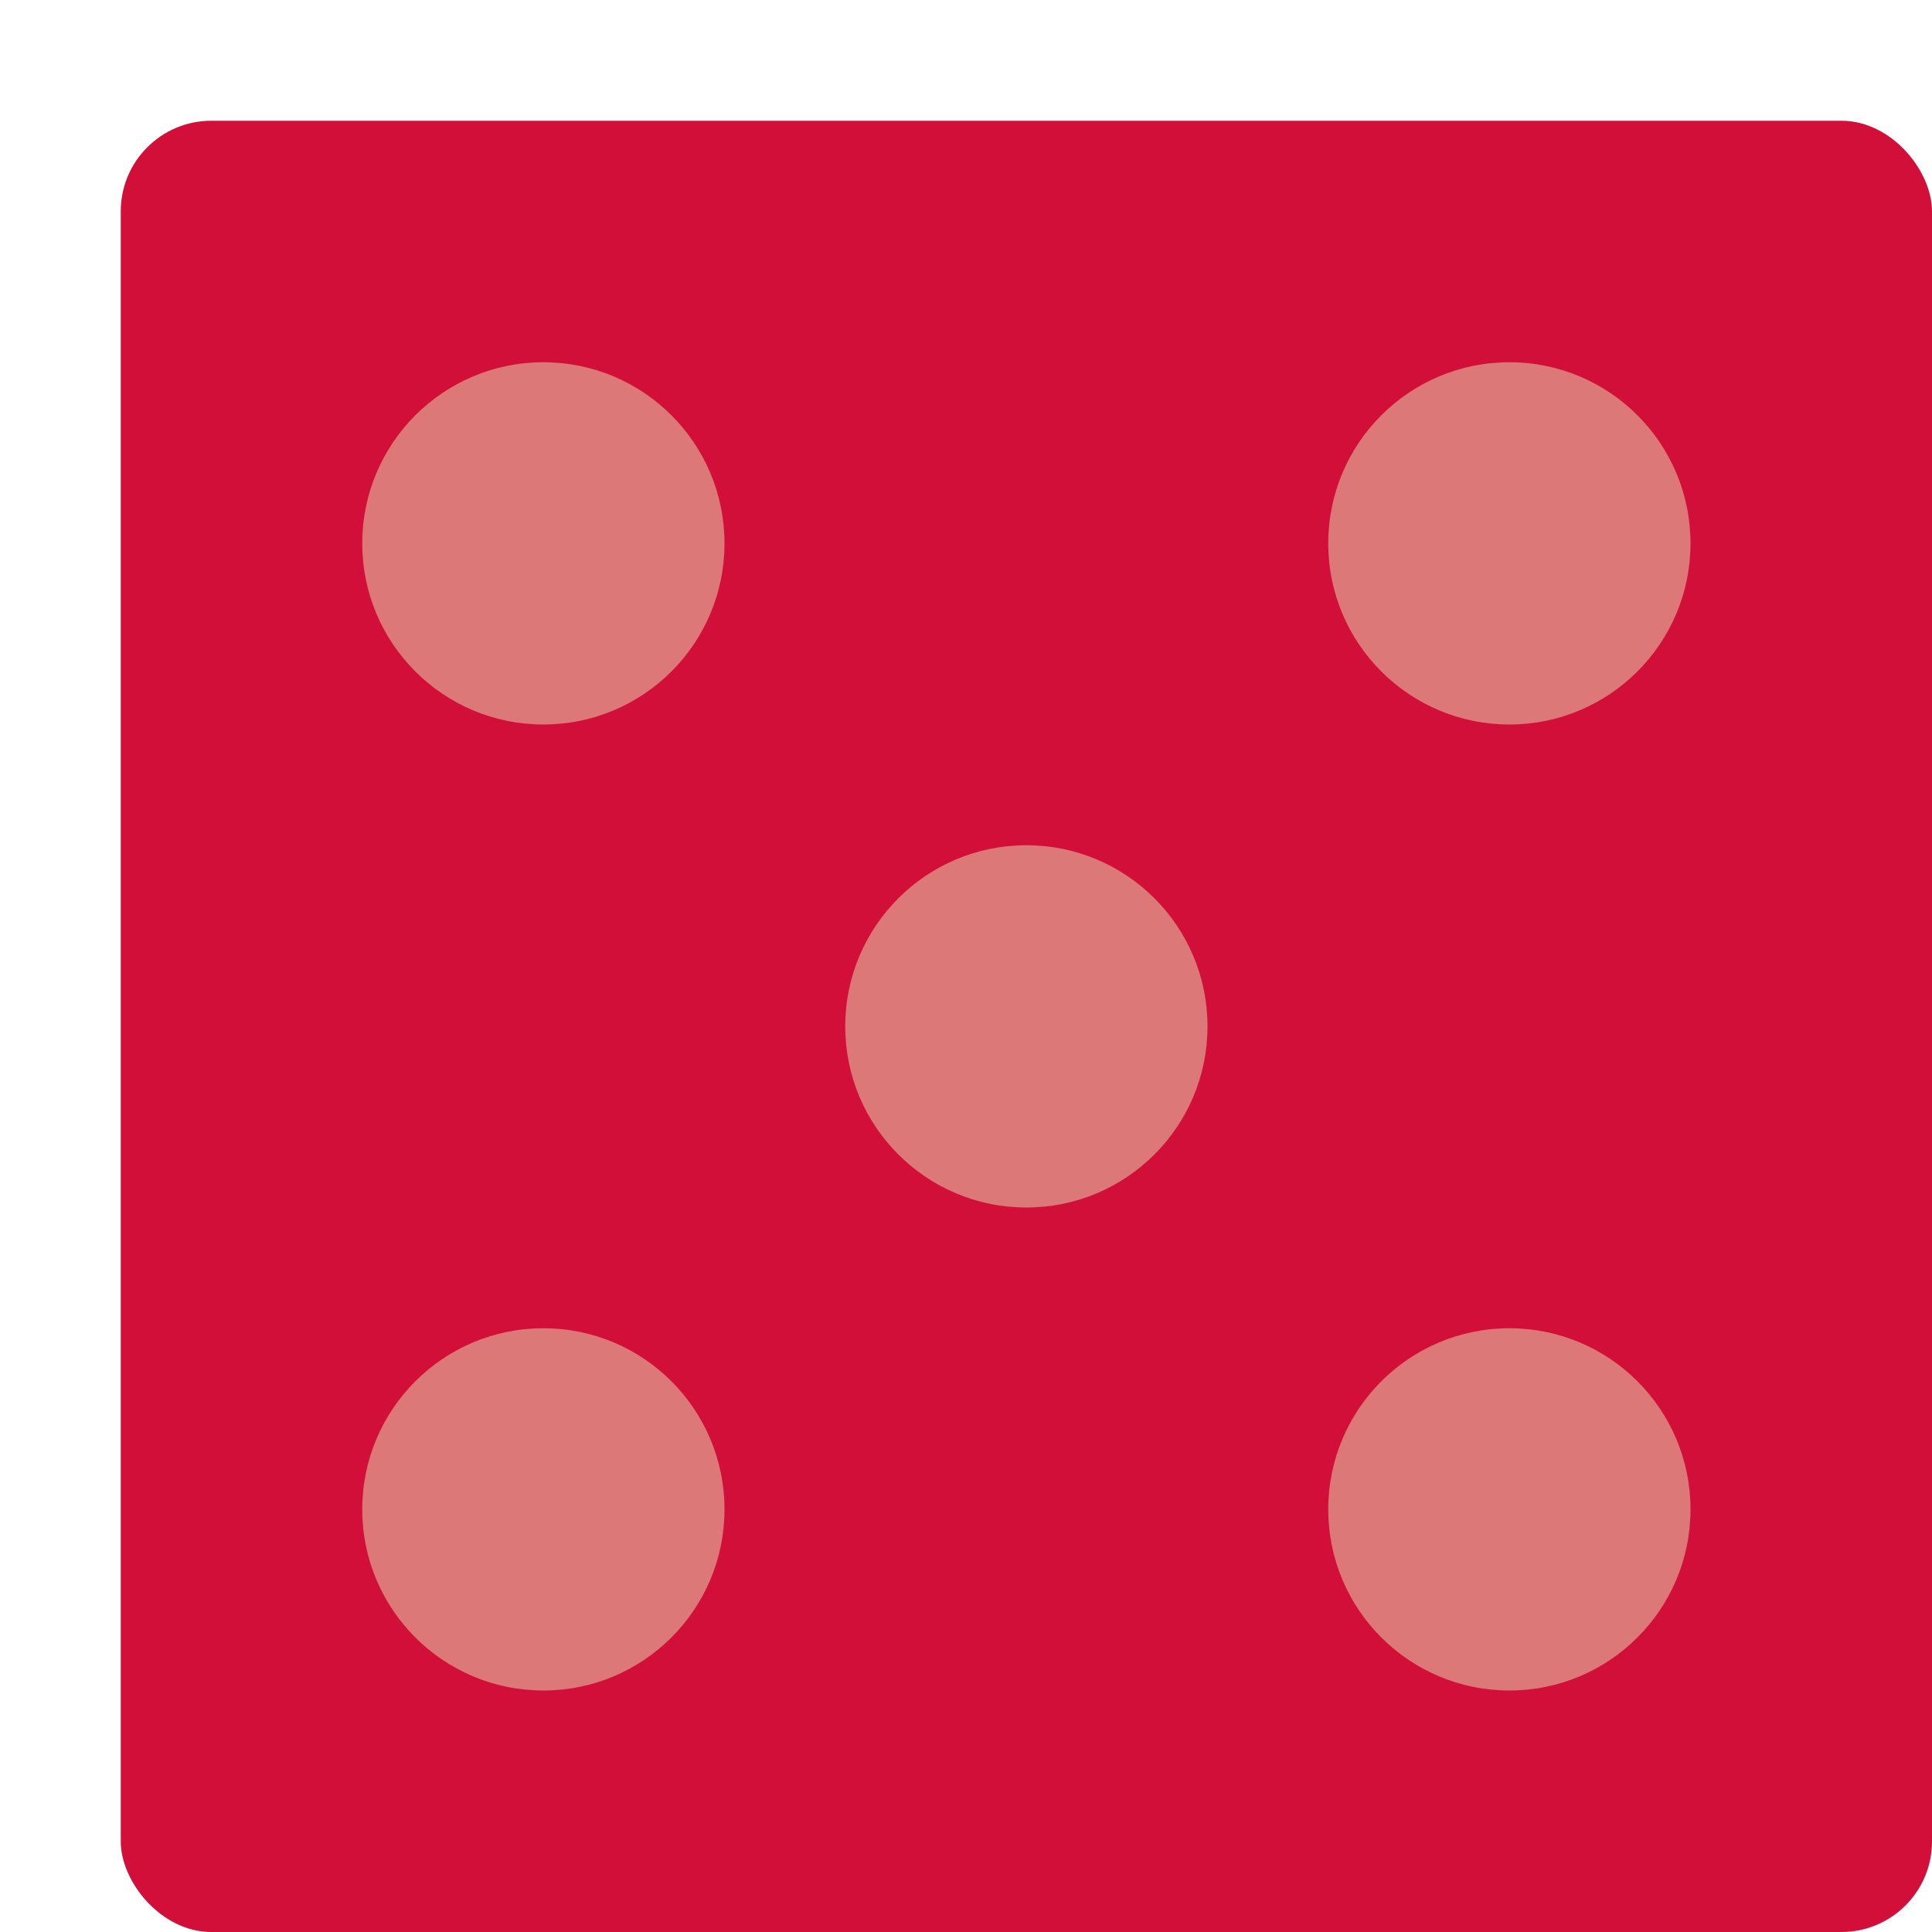<svg xmlns="http://www.w3.org/2000/svg" width="16" height="16" version="1">
 <rect style="fill:#d20f39" width="15" height="15" x="1" y="1" rx=".75" ry=".75"/>
 <circle style="fill:#dd7878" cx="4.5" cy="4.5" r="1.5"/>
 <circle style="fill:#dd7878" cx="8.5" cy="8.5" r="1.5"/>
 <circle style="fill:#dd7878" cx="4.5" cy="12.5" r="1.5"/>
 <circle style="fill:#dd7878" cx="12.5" cy="4.5" r="1.5"/>
 <circle style="fill:#dd7878" cx="12.5" cy="12.5" r="1.5"/>
</svg>
